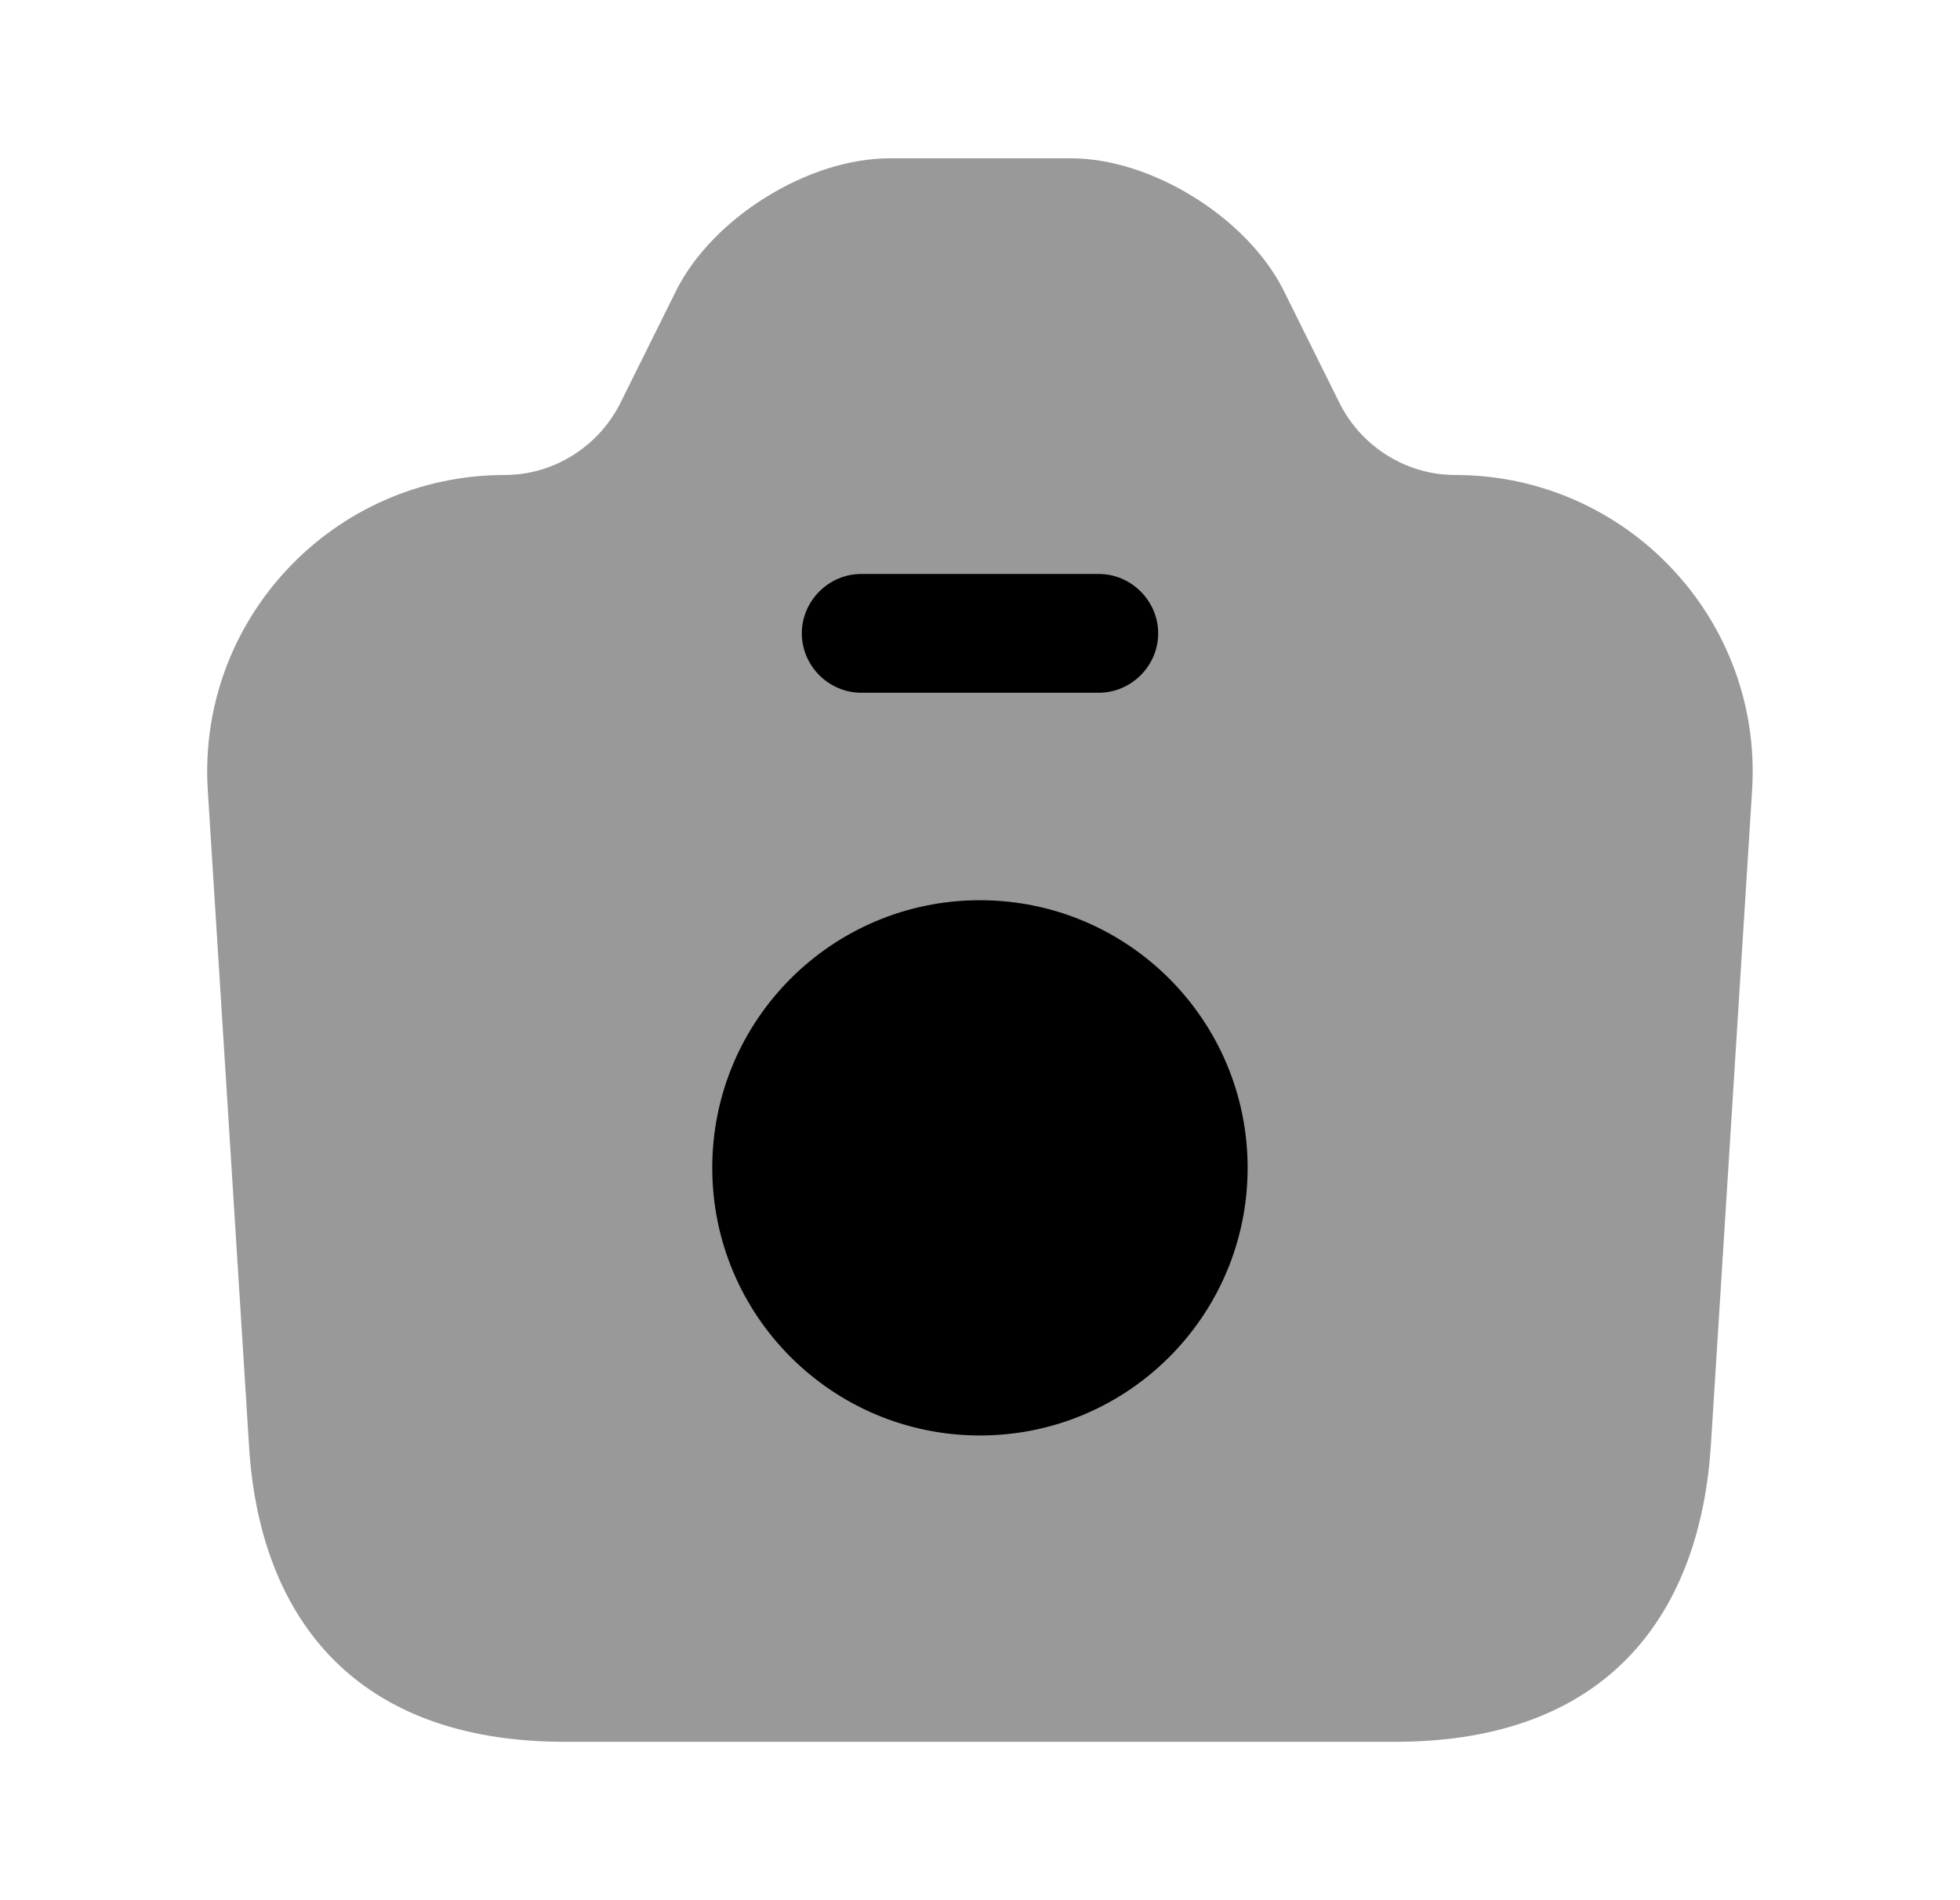 <svg viewBox="0 0 33 32" fill="none" xmlns="http://www.w3.org/2000/svg">
    <path opacity="0.4"
        d="M9.512 29.333H23.486C27.166 29.333 28.632 27.079 28.806 24.333L29.499 13.319C29.686 10.439 27.392 7.999 24.499 7.999C23.686 7.999 22.939 7.533 22.566 6.813L21.606 4.879C20.992 3.666 19.392 2.666 18.032 2.666H14.979C13.606 2.666 12.006 3.666 11.392 4.879L10.432 6.813C10.059 7.533 9.312 7.999 8.499 7.999C5.606 7.999 3.312 10.439 3.499 13.319L4.192 24.333C4.352 27.079 5.832 29.333 9.512 29.333Z"
        fill="currentColor" />
    <path
        d="M18.5 11.666H14.5C13.953 11.666 13.5 11.213 13.5 10.666C13.5 10.119 13.953 9.666 14.5 9.666H18.5C19.047 9.666 19.5 10.119 19.5 10.666C19.5 11.213 19.047 11.666 18.5 11.666Z"
        fill="currentColor" />
    <path
        d="M16.499 24.174C18.988 24.174 21.006 22.156 21.006 19.667C21.006 17.178 18.988 15.16 16.499 15.16C14.01 15.16 11.992 17.178 11.992 19.667C11.992 22.156 14.01 24.174 16.499 24.174Z"
        fill="currentColor" />
</svg>